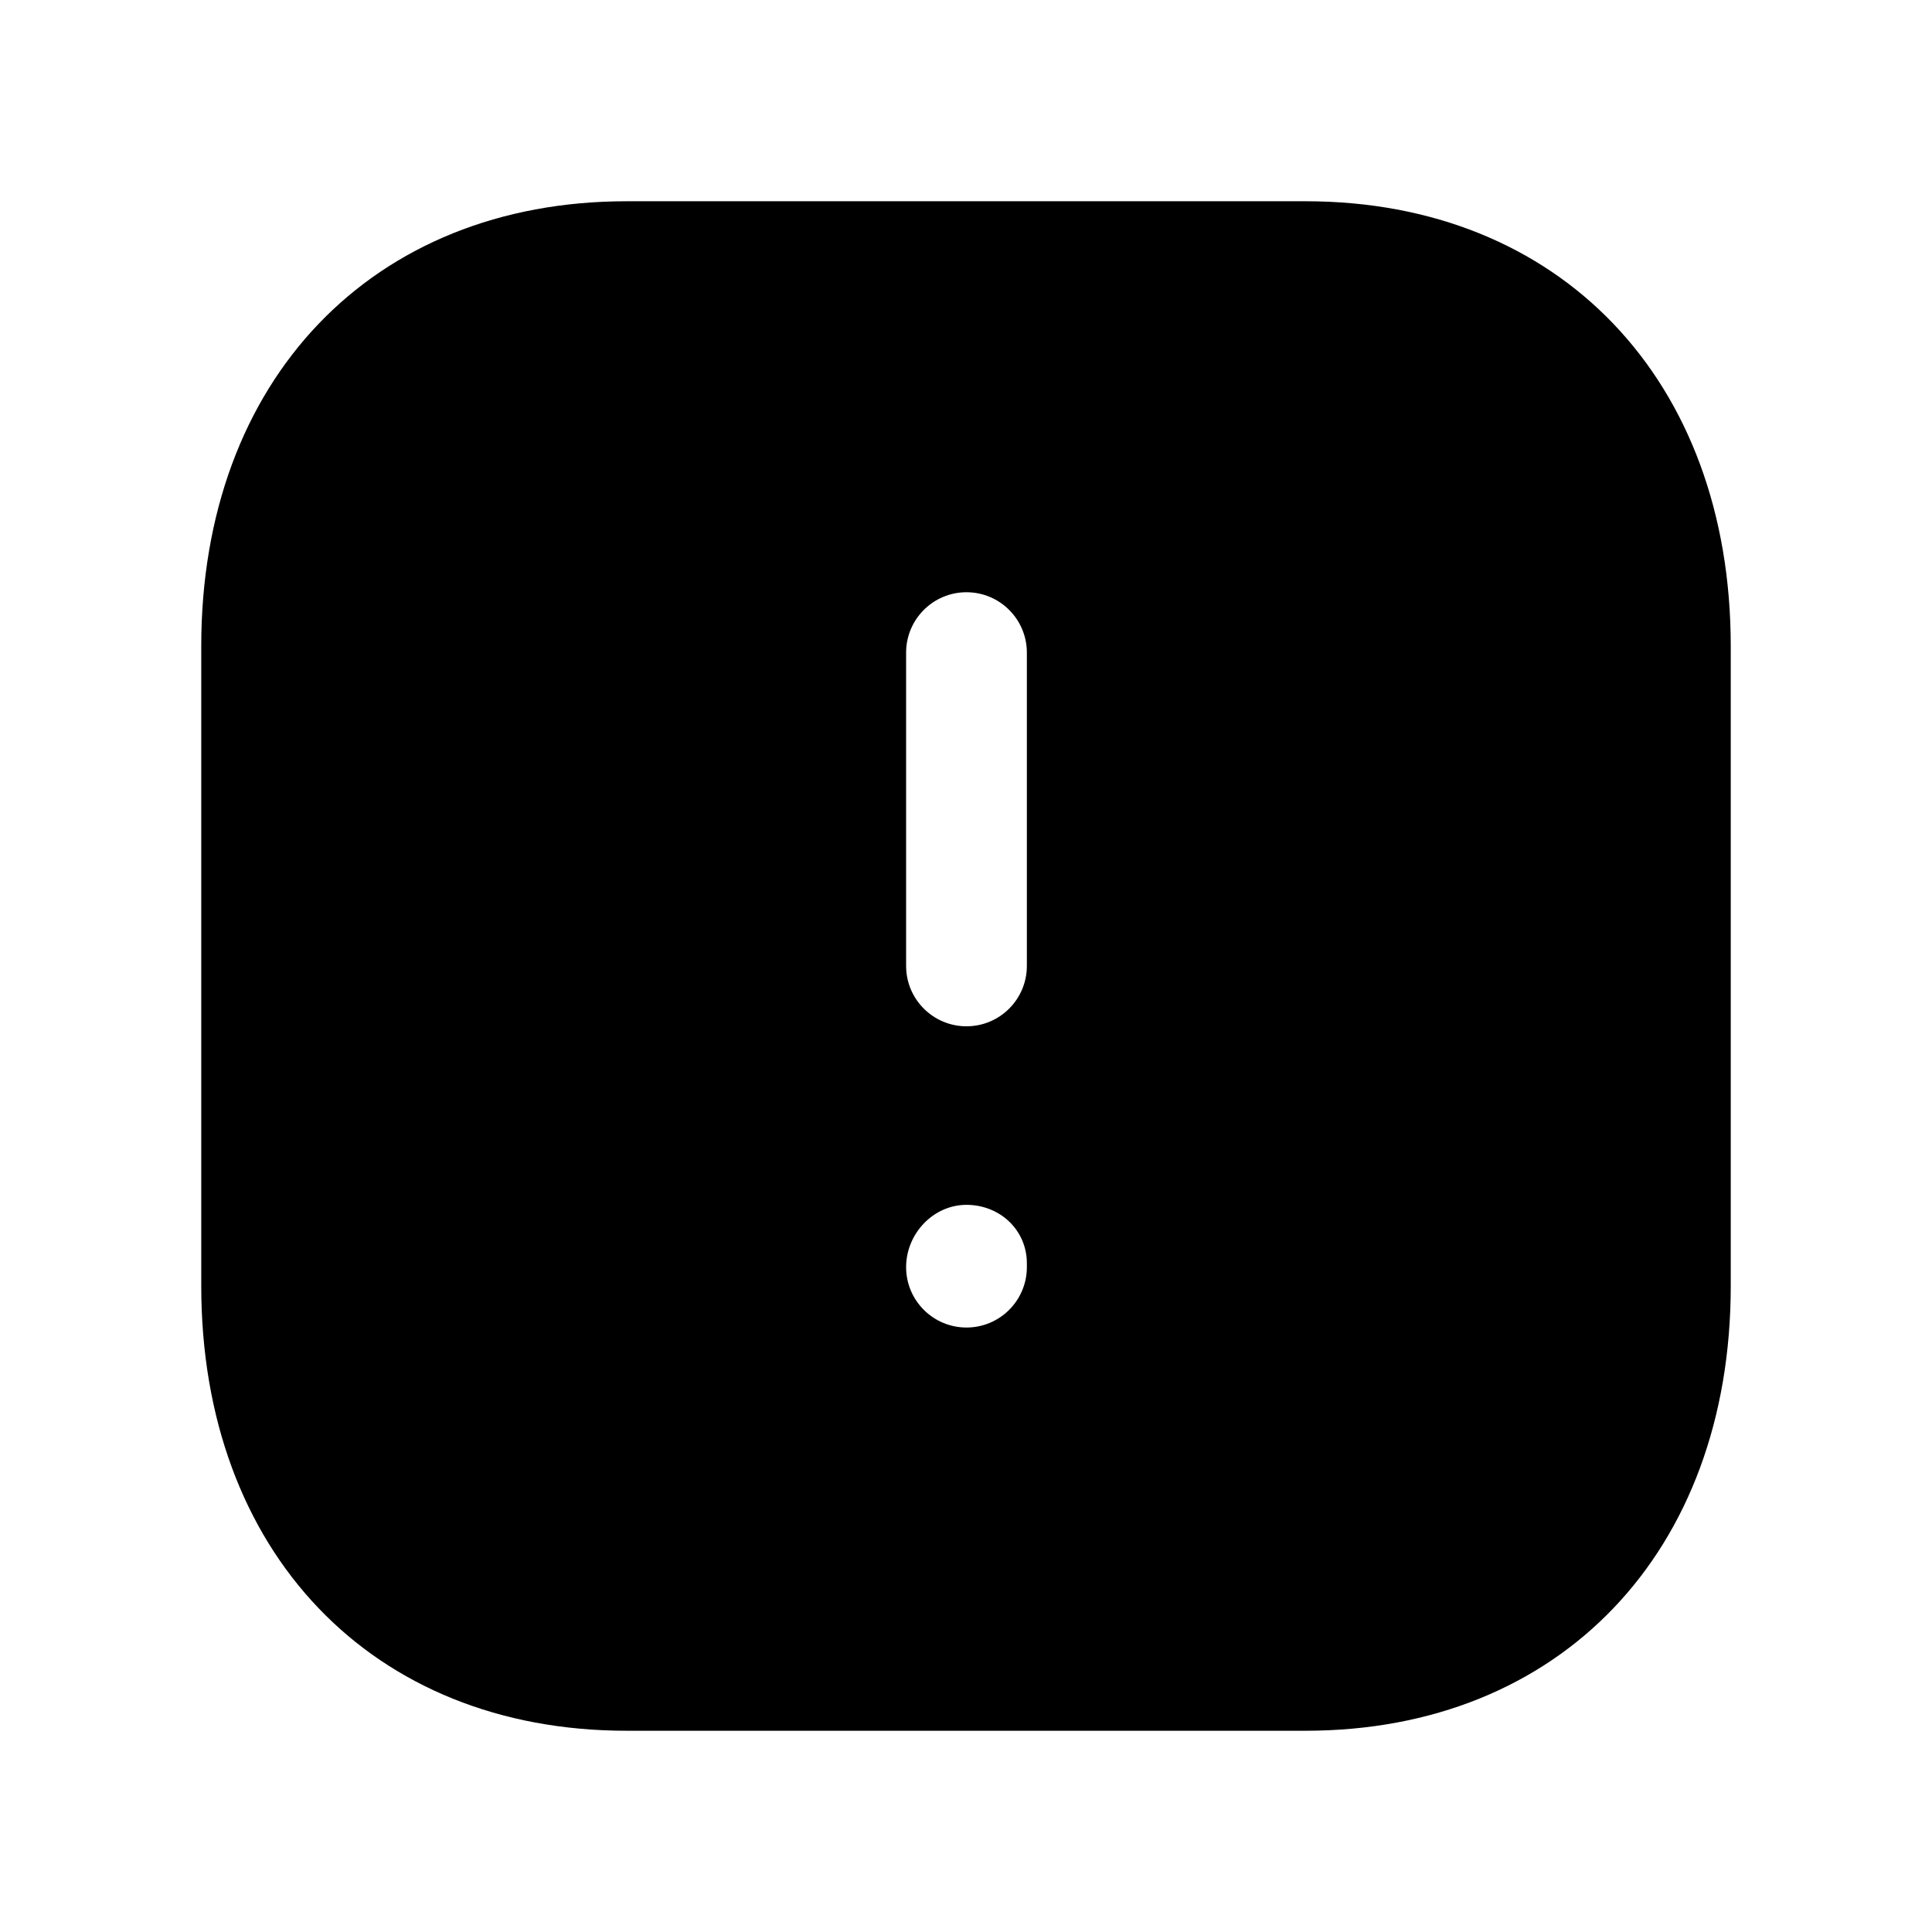 <svg width="24" height="24" viewBox="0 0 24 24" fill="none" xmlns="http://www.w3.org/2000/svg">
<path fill-rule="evenodd" clip-rule="evenodd" d="M12.756 11.999C12.756 12.413 12.42 12.749 12.006 12.749C11.592 12.749 11.256 12.413 11.256 11.999V8.107C11.256 7.693 11.592 7.357 12.006 7.357C12.42 7.357 12.756 7.693 12.756 8.107V11.999ZM12.756 15.741C12.756 16.155 12.42 16.491 12.006 16.491C11.592 16.491 11.256 16.155 11.256 15.741C11.256 15.327 11.592 14.967 12.006 14.967C12.42 14.967 12.756 15.279 12.756 15.693V15.741ZM16.218 2.5H7.784C4.624 2.5 2.5 4.721 2.5 8.026V15.975C2.5 19.279 4.623 21.5 7.783 21.5H16.218C19.377 21.5 21.5 19.279 21.5 15.975V8.026C21.5 4.721 19.377 2.5 16.218 2.5Z" fill="black"/>
</svg>